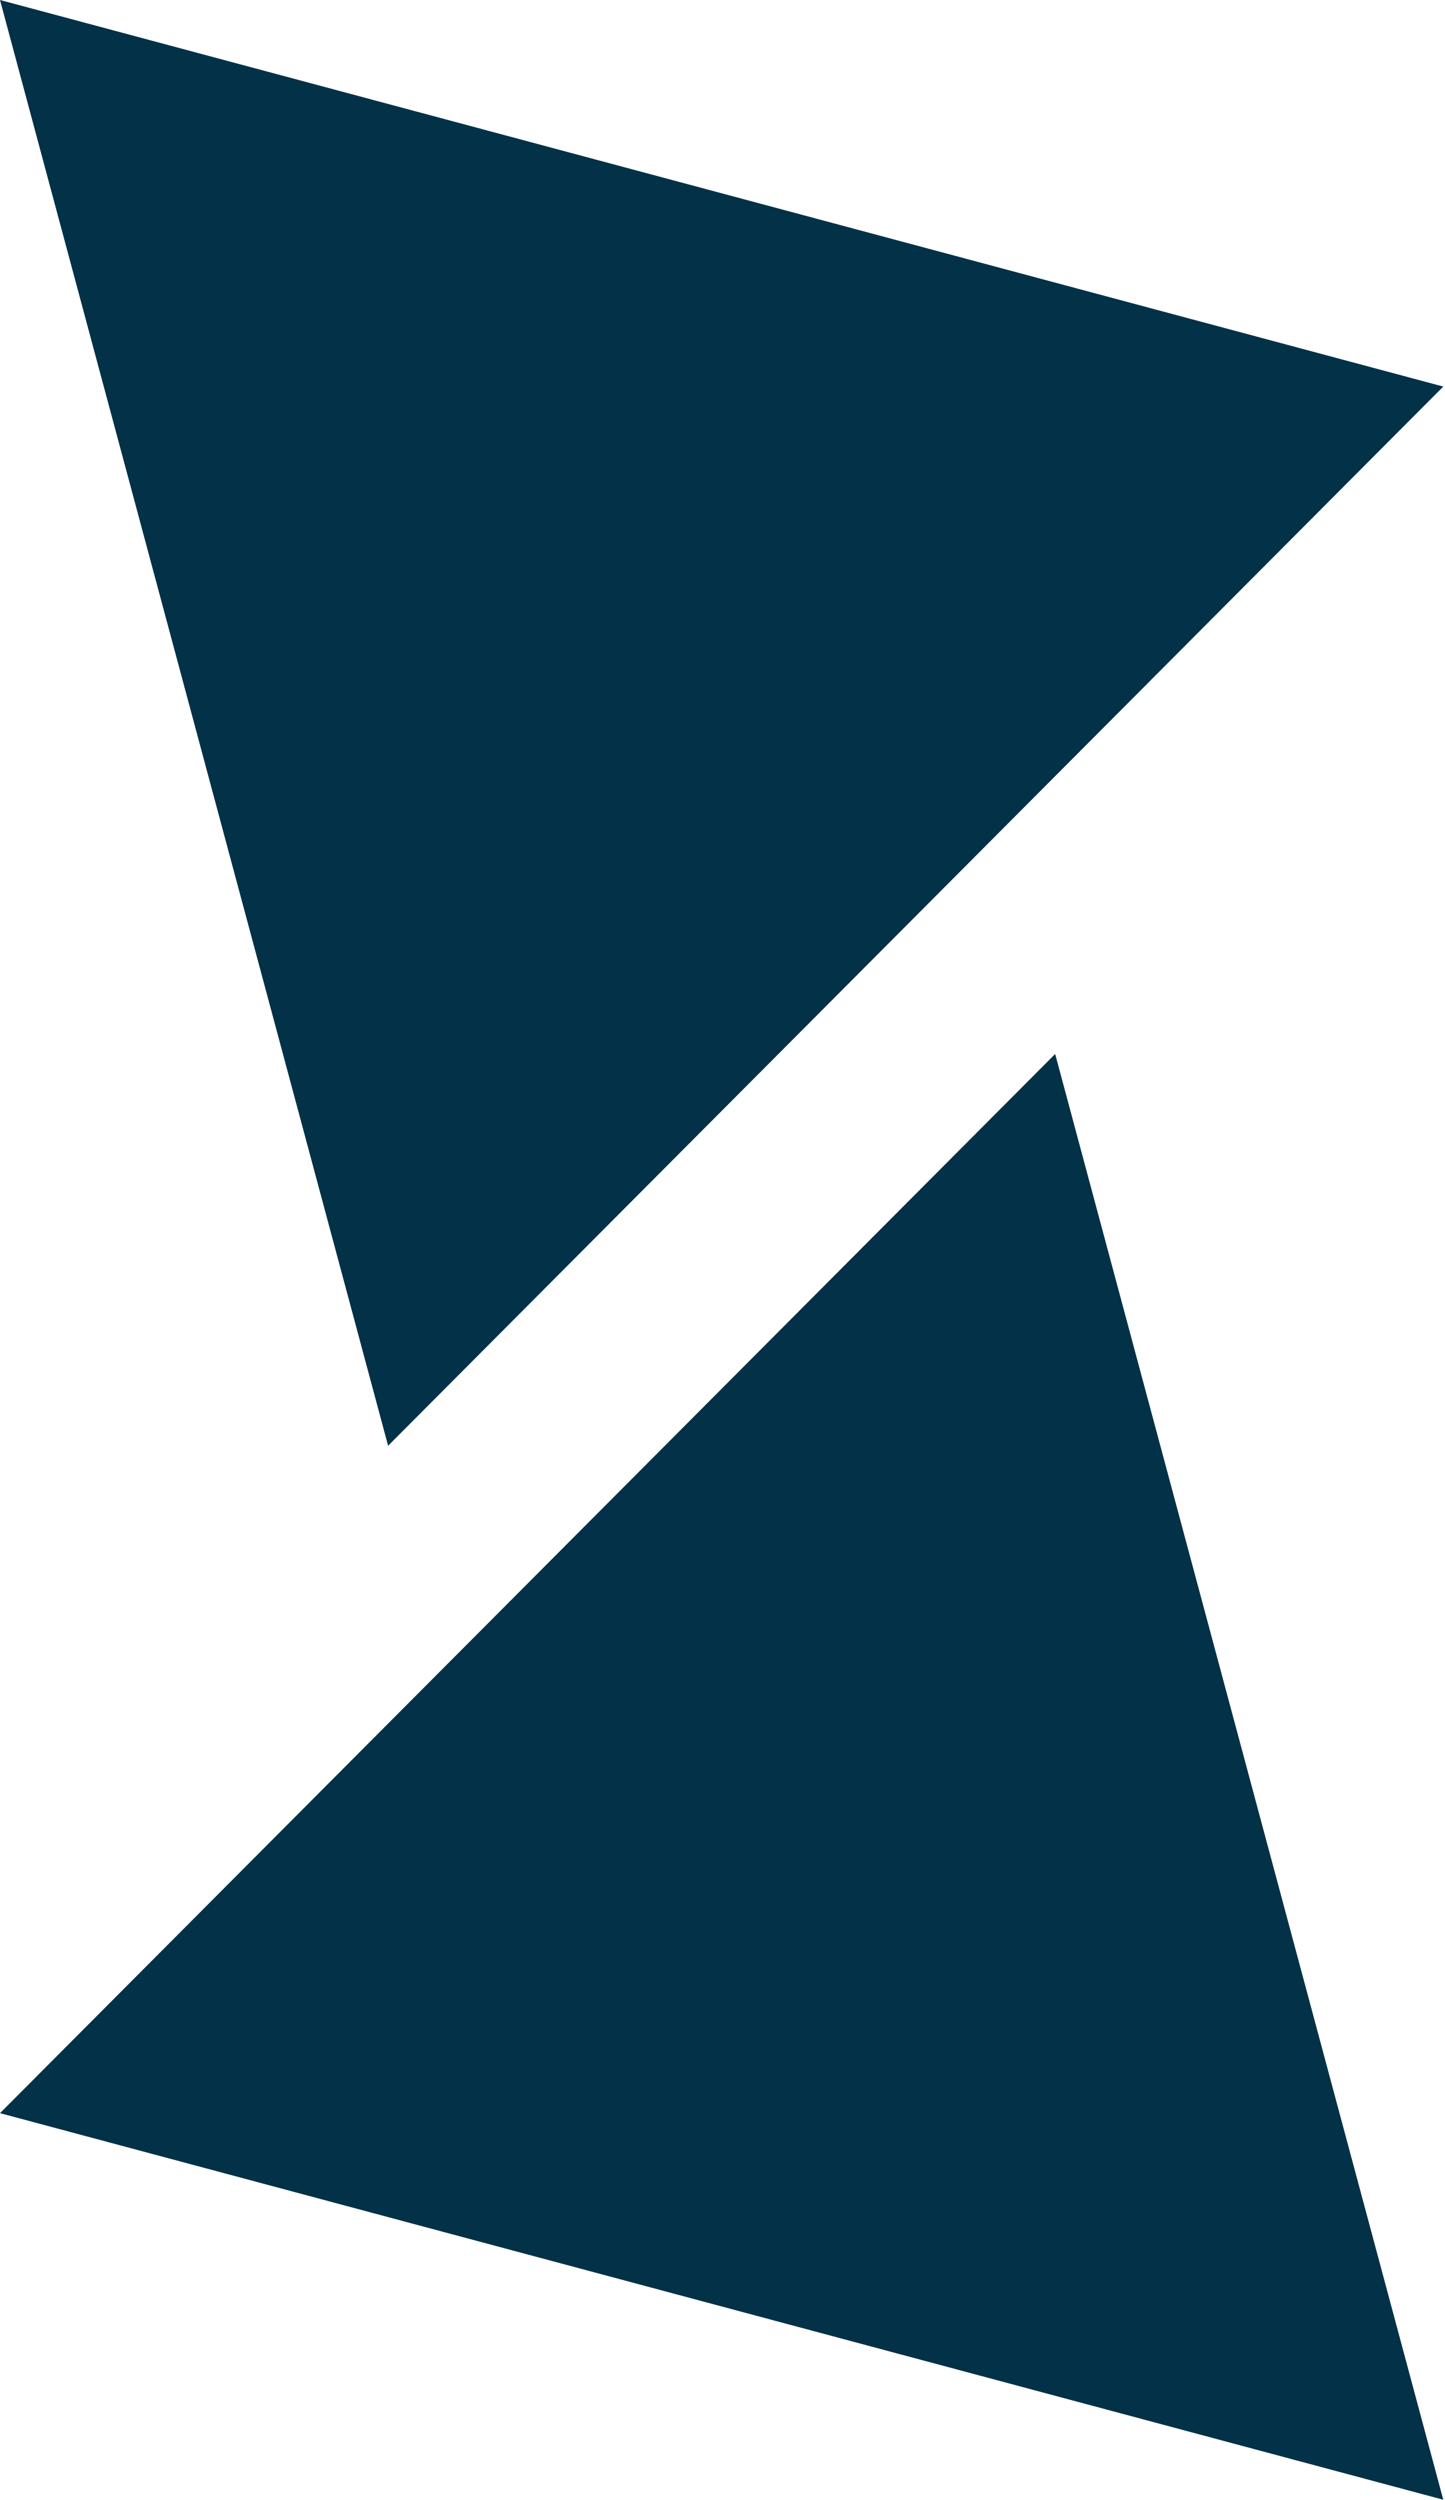 <svg width="417" height="721" viewBox="0 0 417 721" fill="none" xmlns="http://www.w3.org/2000/svg">
<path d="M416.5 111.5L0 0L112 417L416.5 111.5Z" fill="#033147"/>
<path d="M0 609.5L416.5 721L304.5 304L0 609.5Z" fill="#033147"/>
</svg>
